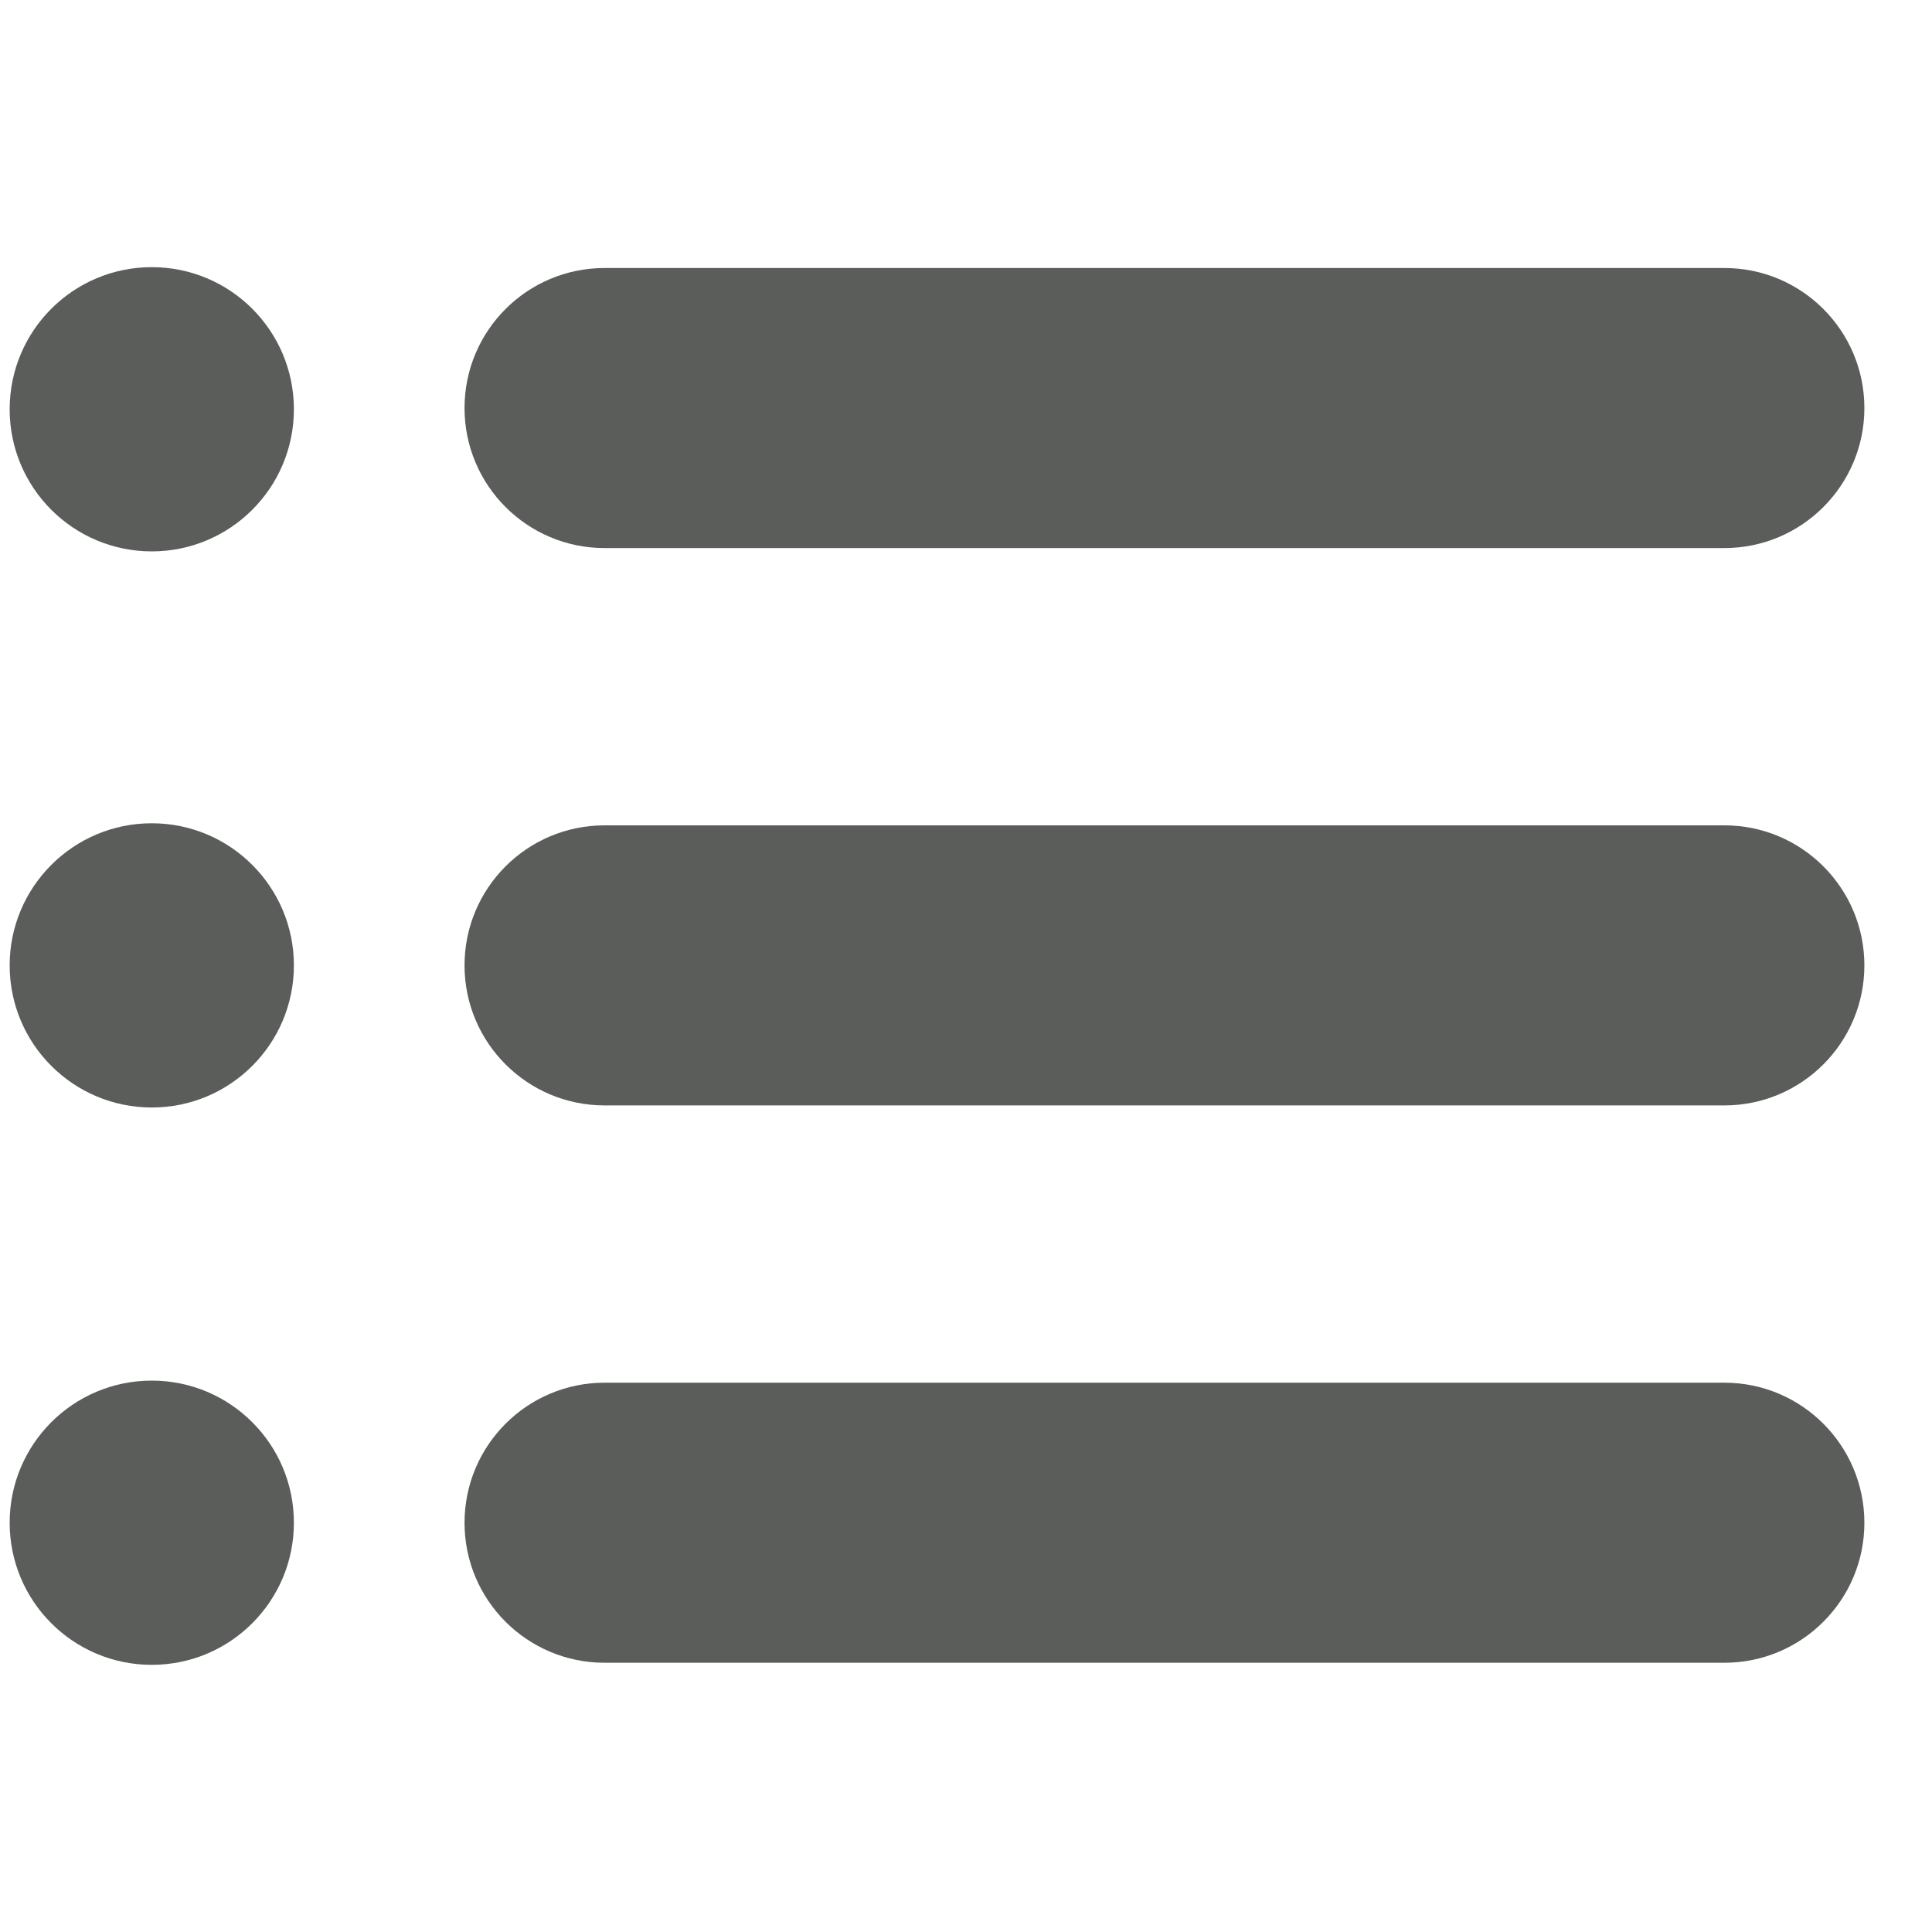 <svg width="25" height="25" viewBox="0 0 25 25" fill="none" xmlns="http://www.w3.org/2000/svg">
<g clip-path="url(#clip0_3718_27995)">
<g clip-path="url(#clip1_3718_27995)">
<path d="M22.314 17.892H7.823C6.822 17.892 6.011 18.704 6.011 19.705C6.011 20.705 6.822 21.516 7.823 21.516H22.314C23.314 21.516 24.125 20.705 24.125 19.705C24.125 18.704 23.314 17.892 22.314 17.892Z" fill="#5B5D5B"/>
<path d="M22.314 10.68H7.823C6.822 10.68 6.011 11.491 6.011 12.492C6.011 13.492 6.822 14.304 7.823 14.304H22.314C23.314 14.304 24.125 13.492 24.125 12.492C24.125 11.491 23.314 10.68 22.314 10.68Z" fill="#5B5D5B"/>
<path d="M7.823 7.092H22.314C23.314 7.092 24.125 6.28 24.125 5.28C24.125 4.279 23.314 3.468 22.314 3.468H7.823C6.822 3.468 6.011 4.279 6.011 5.28C6.011 6.28 6.822 7.092 7.823 7.092Z" fill="#5B5D5B"/>
<path d="M1.964 7.135C2.98 7.135 3.803 6.312 3.803 5.296C3.803 4.28 2.98 3.457 1.964 3.457C0.948 3.457 0.125 4.28 0.125 5.296C0.125 6.312 0.948 7.135 1.964 7.135Z" fill="#5B5D5B"/>
<path d="M1.964 14.331C2.98 14.331 3.803 13.508 3.803 12.492C3.803 11.477 2.98 10.653 1.964 10.653C0.949 10.653 0.125 11.477 0.125 12.492C0.125 13.508 0.949 14.331 1.964 14.331Z" fill="#5B5D5B"/>
<path d="M1.964 21.543C2.98 21.543 3.803 20.72 3.803 19.704C3.803 18.688 2.98 17.865 1.964 17.865C0.948 17.865 0.125 18.688 0.125 19.704C0.125 20.72 0.948 21.543 1.964 21.543Z" fill="#5B5D5B"/>
</g>
</g>
<defs>
<clipPath id="clip0_3718_27995">
<rect width="24" height="24" fill="white" transform="translate(0.125 0.5)"/>
</clipPath>
<clipPath id="clip1_3718_27995">
<rect width="24" height="24" fill="white" transform="translate(0.125 0.5)"/>
</clipPath>
</defs>
</svg>

